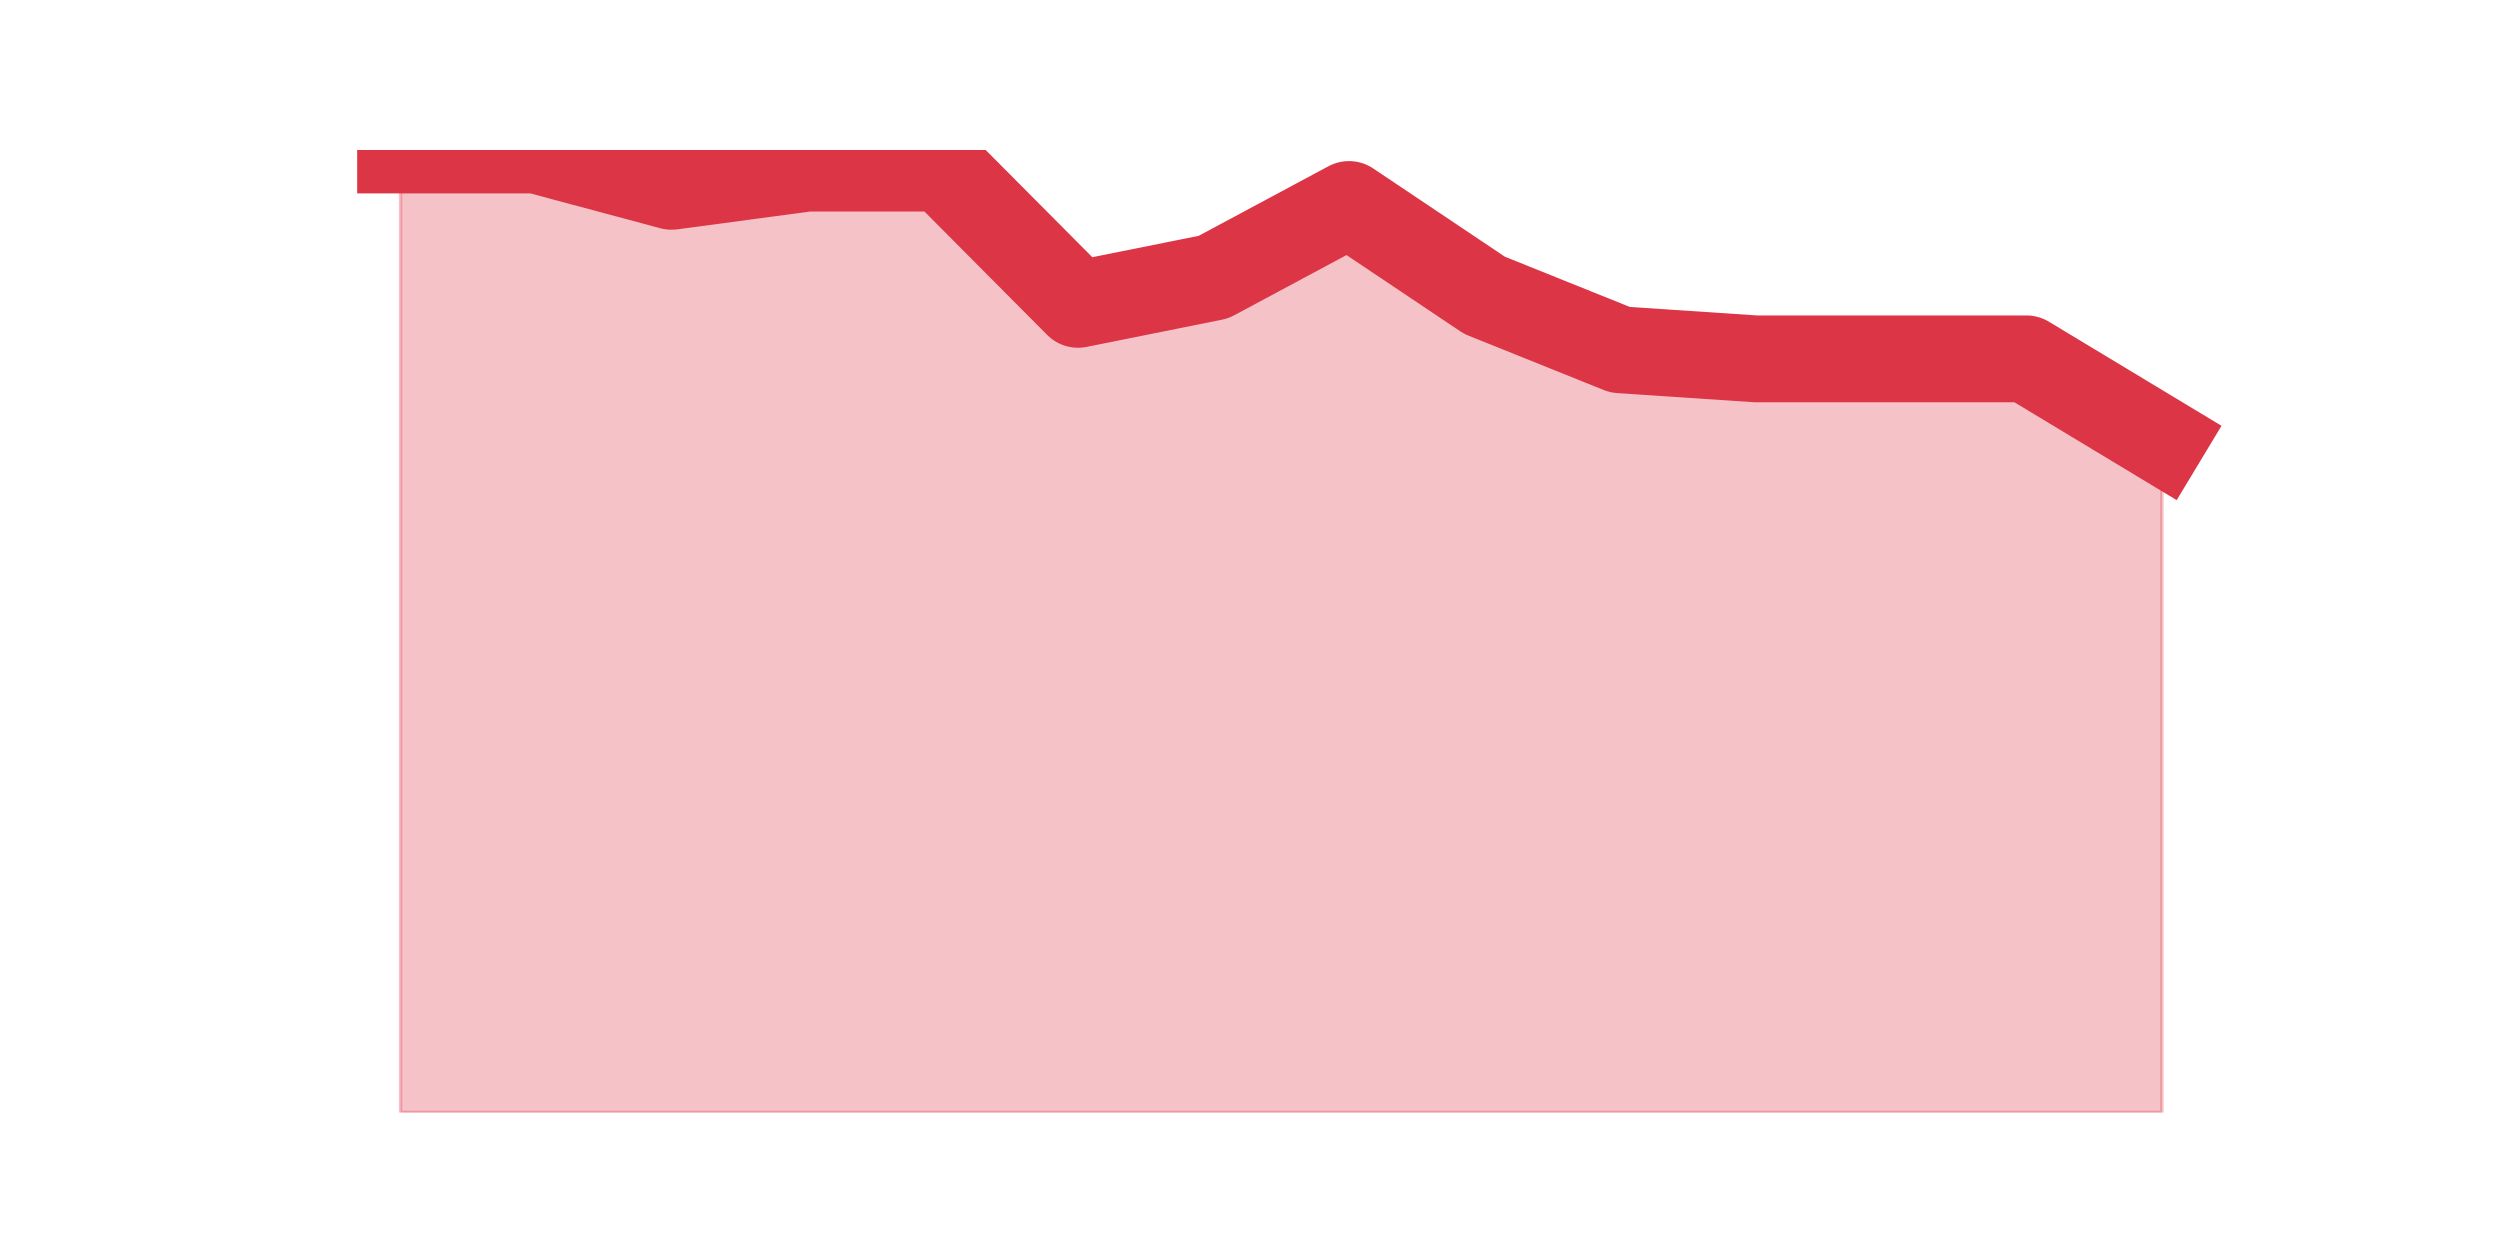 <?xml version="1.0" encoding="utf-8" standalone="no"?>
<!DOCTYPE svg PUBLIC "-//W3C//DTD SVG 1.1//EN"
  "http://www.w3.org/Graphics/SVG/1.1/DTD/svg11.dtd">
<svg height="360pt" version="1.1" viewBox="0 0 720 360" width="720pt" xmlns="http://www.w3.org/2000/svg" xmlns:xlink="http://www.w3.org/1999/xlink">
 <defs>
  <style type="text/css">*{stroke-linecap:butt;stroke-linejoin:round;}</style>
 </defs>
 <g id="figure_1">
  <g id="patch_1">
   <path d="M 0 360 
L 720 360 
L 720 0 
L 0 0 
z
" style="fill:none;"/>
  </g>
  <g id="axes_1">
   <g id="matplotlib.axis_1"/>
   <g id="matplotlib.axis_2"/>
   <g id="PolyCollection_1">
    <defs>
     <path d="M 115.364 -316.8 
L 115.364 -39.6 
L 154.385 -39.6 
L 193.406 -39.6 
L 232.427 -39.6 
L 271.448 -39.6 
L 310.469 -39.6 
L 349.49 -39.6 
L 388.51 -39.6 
L 427.531 -39.6 
L 466.552 -39.6 
L 505.573 -39.6 
L 544.594 -39.6 
L 583.615 -39.6 
L 622.636 -39.6 
L 622.636 -233.117 
L 622.636 -233.117 
L 583.615 -256.653 
L 544.594 -256.653 
L 505.573 -256.653 
L 466.552 -259.268 
L 427.531 -274.958 
L 388.51 -301.109 
L 349.49 -280.189 
L 310.469 -272.343 
L 271.448 -311.57 
L 232.427 -311.57 
L 193.406 -306.34 
L 154.385 -316.8 
L 115.364 -316.8 
z
" id="m55096009d9" style="stroke:#dc3545;stroke-opacity:0.3;"/>
    </defs>
    <g clip-path="url(#p6d8148e48d)">
     <use style="fill:#dc3545;fill-opacity:0.3;stroke:#dc3545;stroke-opacity:0.3;" x="0" xlink:href="#m55096009d9" y="360"/>
    </g>
   </g>
   <g id="line2d_1">
    <path clip-path="url(#p6d8148e48d)" d="M 115.364 43.2 
L 154.385 43.2 
L 193.406 53.66 
L 232.427 48.43 
L 271.448 48.43 
L 310.469 87.657 
L 349.49 79.811 
L 388.51 58.891 
L 427.531 85.042 
L 466.552 100.732 
L 505.573 103.347 
L 544.594 103.347 
L 583.615 103.347 
L 622.636 126.883 
" style="fill:none;stroke:#dc3545;stroke-linecap:square;stroke-width:25;"/>
   </g>
  </g>
 </g>
 <defs>
  <clipPath id="p6d8148e48d">
   <rect height="277.2" width="558" x="90" y="43.2"/>
  </clipPath>
 </defs>
</svg>
